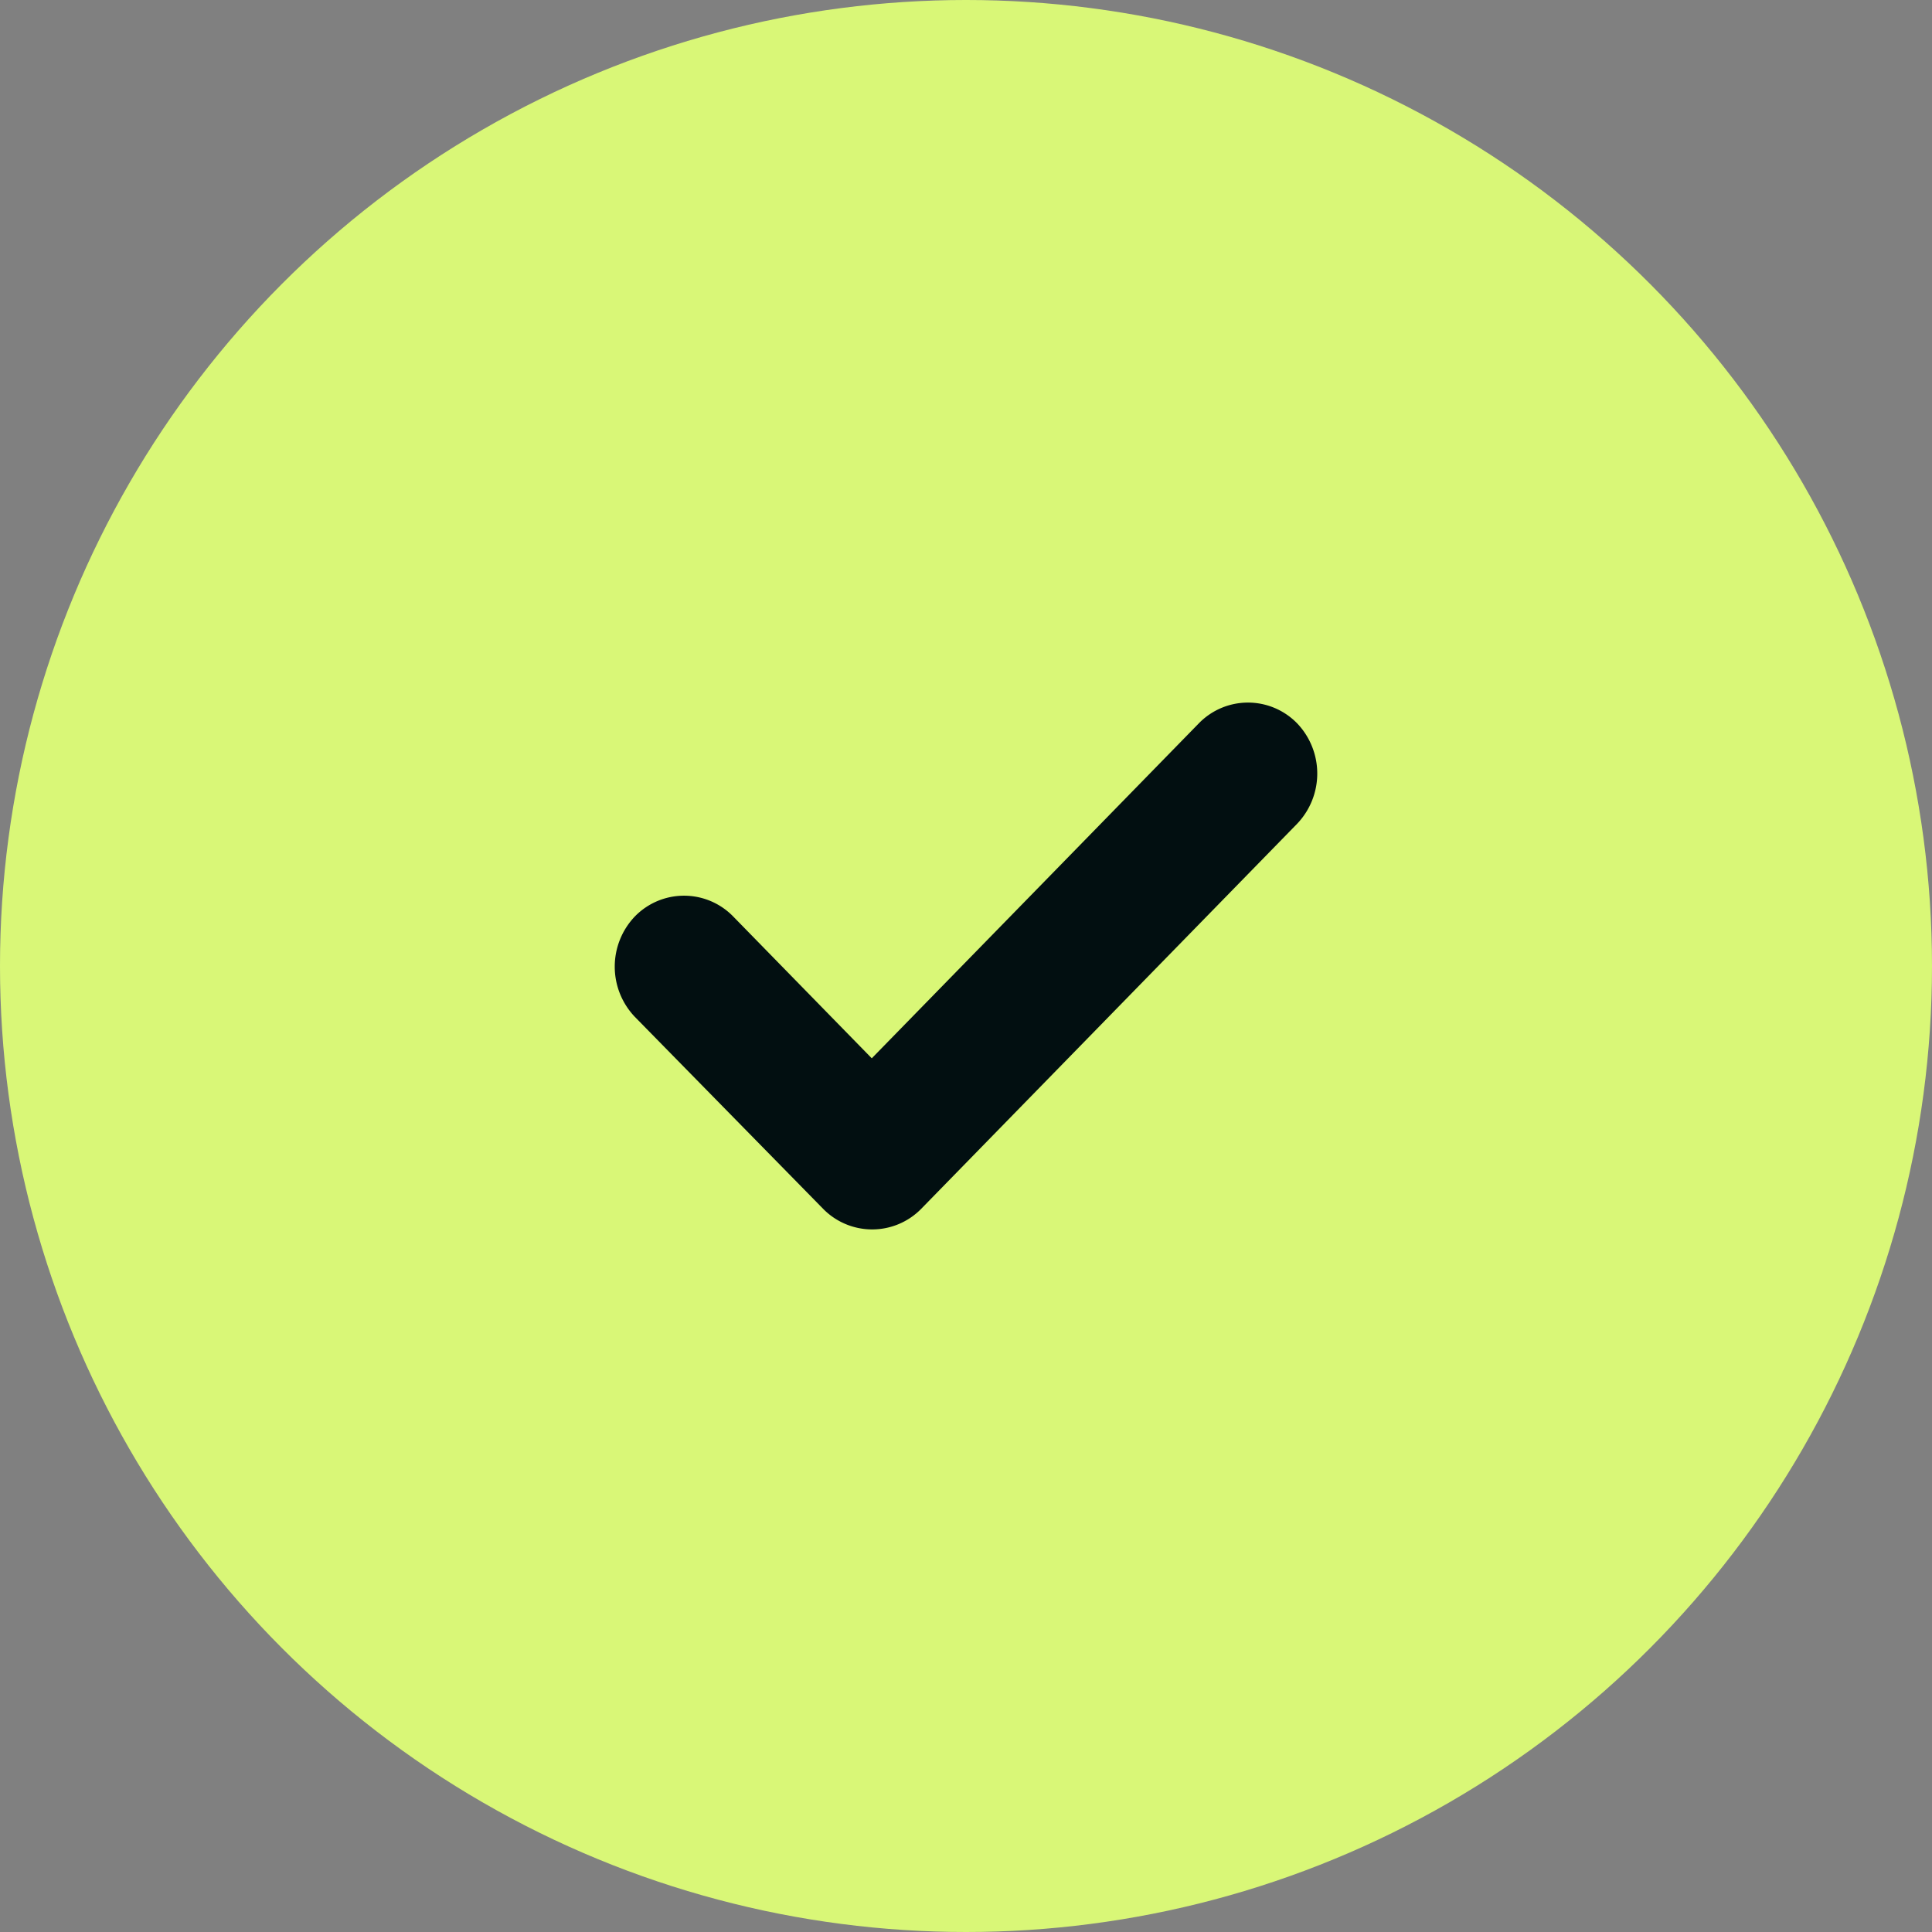 <svg id="check-cours" xmlns="http://www.w3.org/2000/svg" width="22" height="22" viewBox="0 0 22 22">
  <rect x="0" y="0" width="22" height="22" fill="#808080" stroke="none"/>
  <circle id="Ellipse_733" data-name="Ellipse 733" cx="11" cy="11" r="11" fill="#d9f777"/>
  <g id="Tick_Square" data-name="Tick Square" transform="translate(1.435 1.255)">
    <path id="Tick_Square-2" data-name="Tick Square" d="M7.77,1.381,3.486,5.769a.782.782,0,0,1-1.109,0L.23,3.58a.828.828,0,0,1,0-1.145.781.781,0,0,1,1.118,0L2.927,4.051,6.652.236a.781.781,0,0,1,1.118,0,.828.828,0,0,1,0,1.145" transform="translate(5.565 6.745)" fill="#020f11"/>
  </g>
</svg>
